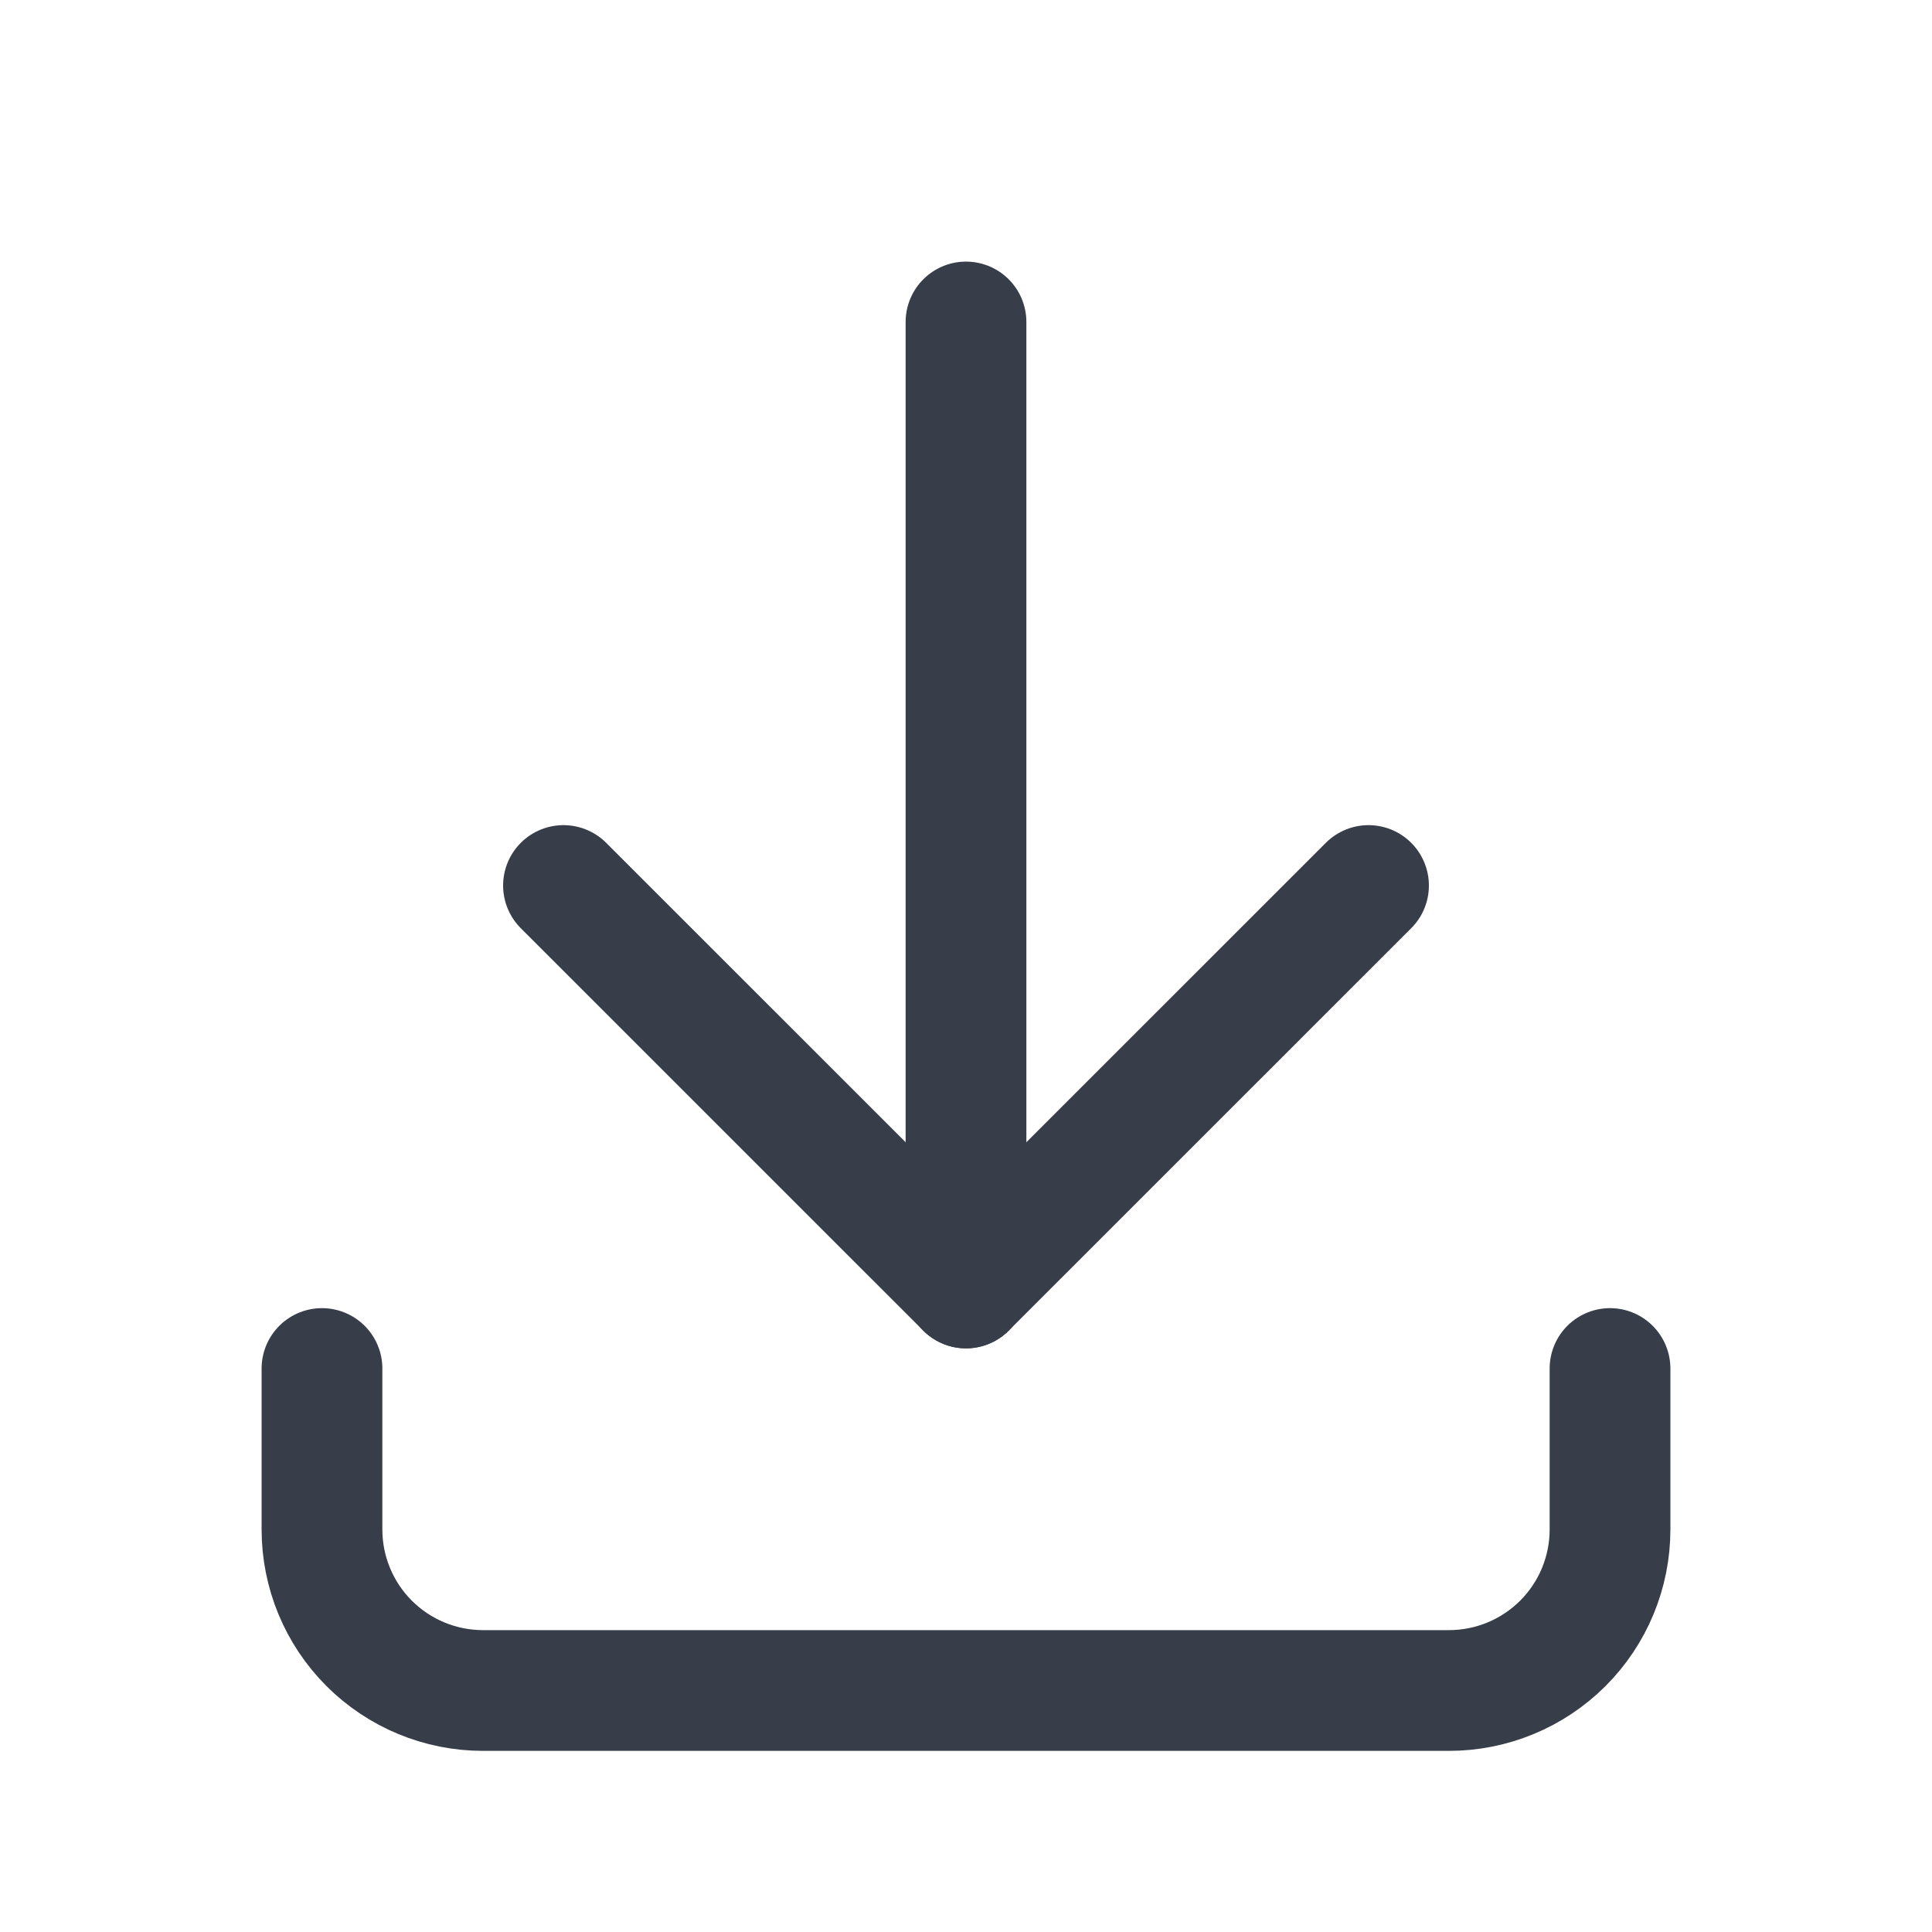 <svg width="32" height="32" viewBox="0 0 32 32" fill="none" xmlns="http://www.w3.org/2000/svg">
<path d="M5.333 22.667V25.333C5.333 26.041 5.614 26.719 6.114 27.219C6.614 27.719 7.293 28 8 28H24C24.707 28 25.385 27.719 25.886 27.219C26.386 26.719 26.667 26.041 26.667 25.333V22.667" stroke="#373E49" stroke-width="2" stroke-linecap="round" stroke-linejoin="round"/>
<path d="M9.333 14.667L16 21.333L22.667 14.667" stroke="#373E49" stroke-width="2" stroke-linecap="round" stroke-linejoin="round"/>
<path d="M16 5.333V21.333" stroke="#373E49" stroke-width="2" stroke-linecap="round" stroke-linejoin="round"/>
</svg>
